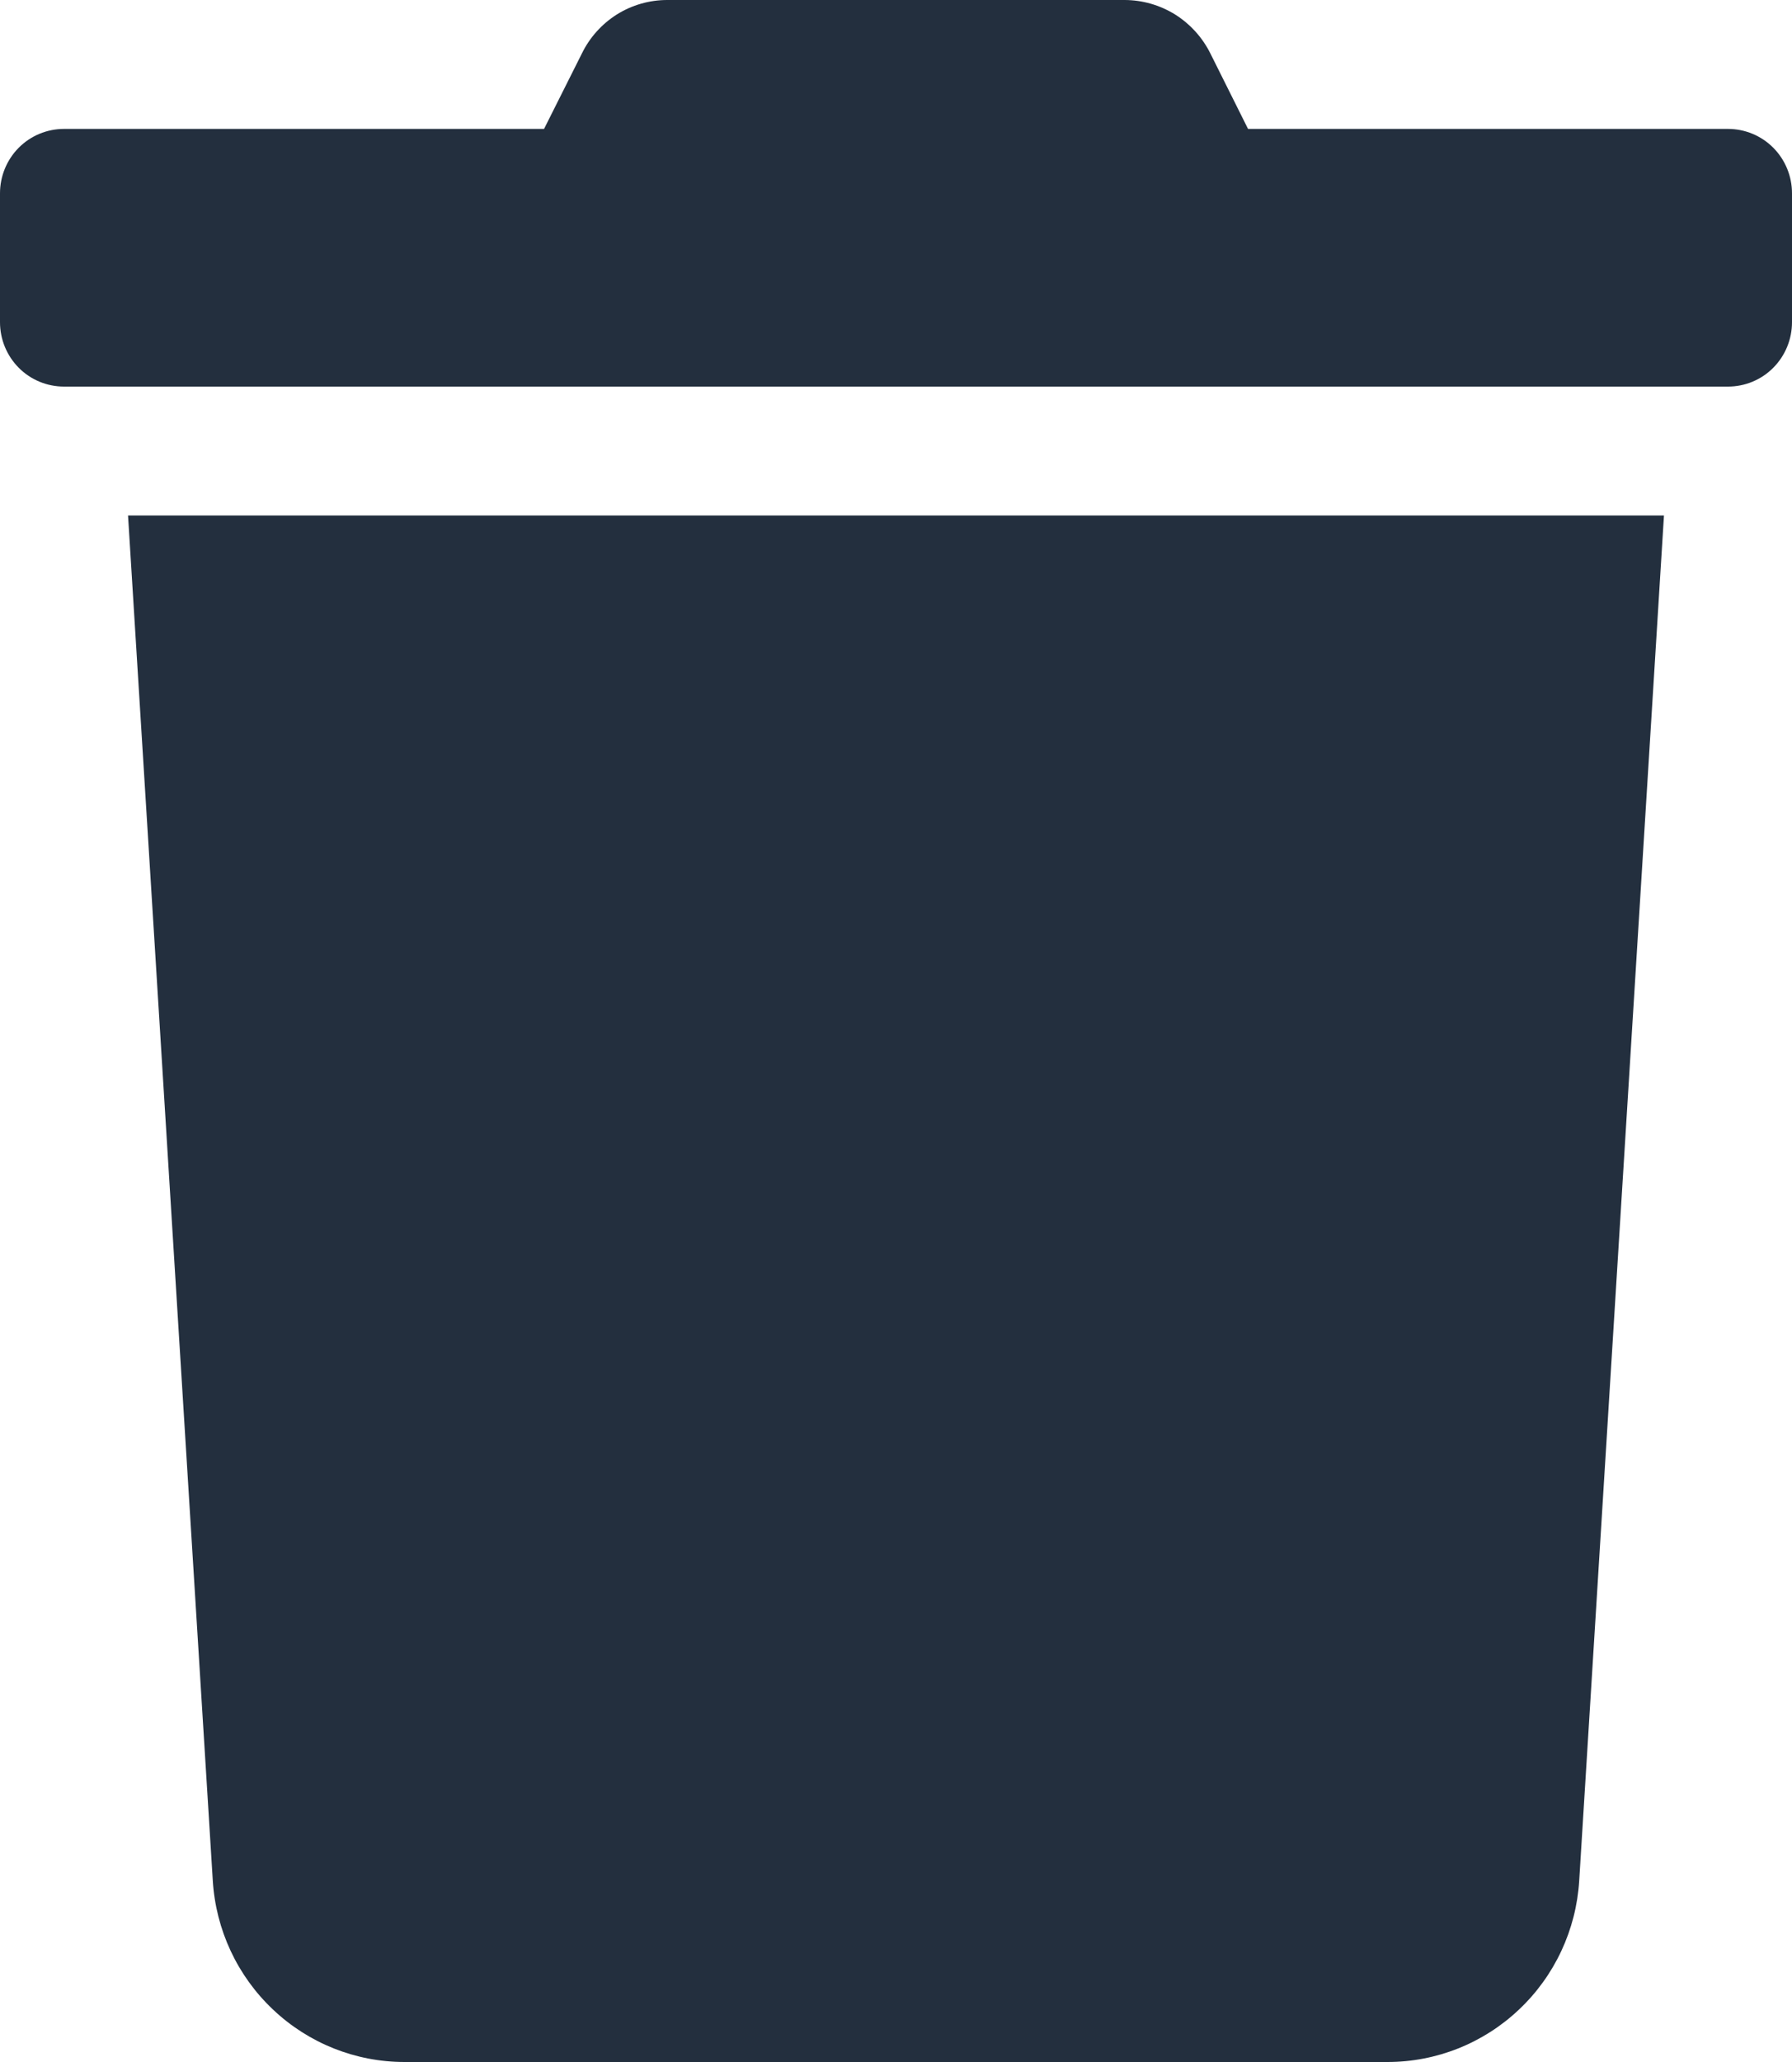 <svg width="20" height="23" viewBox="0 0 20 23" fill="none" xmlns="http://www.w3.org/2000/svg">
<path d="M19.286 1.438H13.929L13.509 0.597C13.42 0.418 13.283 0.267 13.114 0.161C12.944 0.056 12.749 -0 12.549 5.46451e-07H7.446C7.248 -0 7.053 0.056 6.885 0.161C6.717 0.267 6.581 0.418 6.494 0.597L6.072 1.438H0.714C0.525 1.438 0.343 1.513 0.209 1.648C0.075 1.783 0 1.966 0 2.156L0 3.594C0 3.784 0.075 3.967 0.209 4.102C0.343 4.237 0.525 4.312 0.714 4.312H19.286C19.475 4.312 19.657 4.237 19.791 4.102C19.925 3.967 20 3.784 20 3.594V2.156C20 1.966 19.925 1.783 19.791 1.648C19.657 1.513 19.475 1.438 19.286 1.438ZM2.375 20.979C2.409 21.526 2.649 22.04 3.047 22.415C3.444 22.791 3.969 23 4.514 23H15.486C16.031 23 16.556 22.791 16.953 22.415C17.351 22.04 17.591 21.526 17.625 20.979L18.571 5.75H1.429L2.375 20.979Z" fill="#232F3E"/>
</svg>
